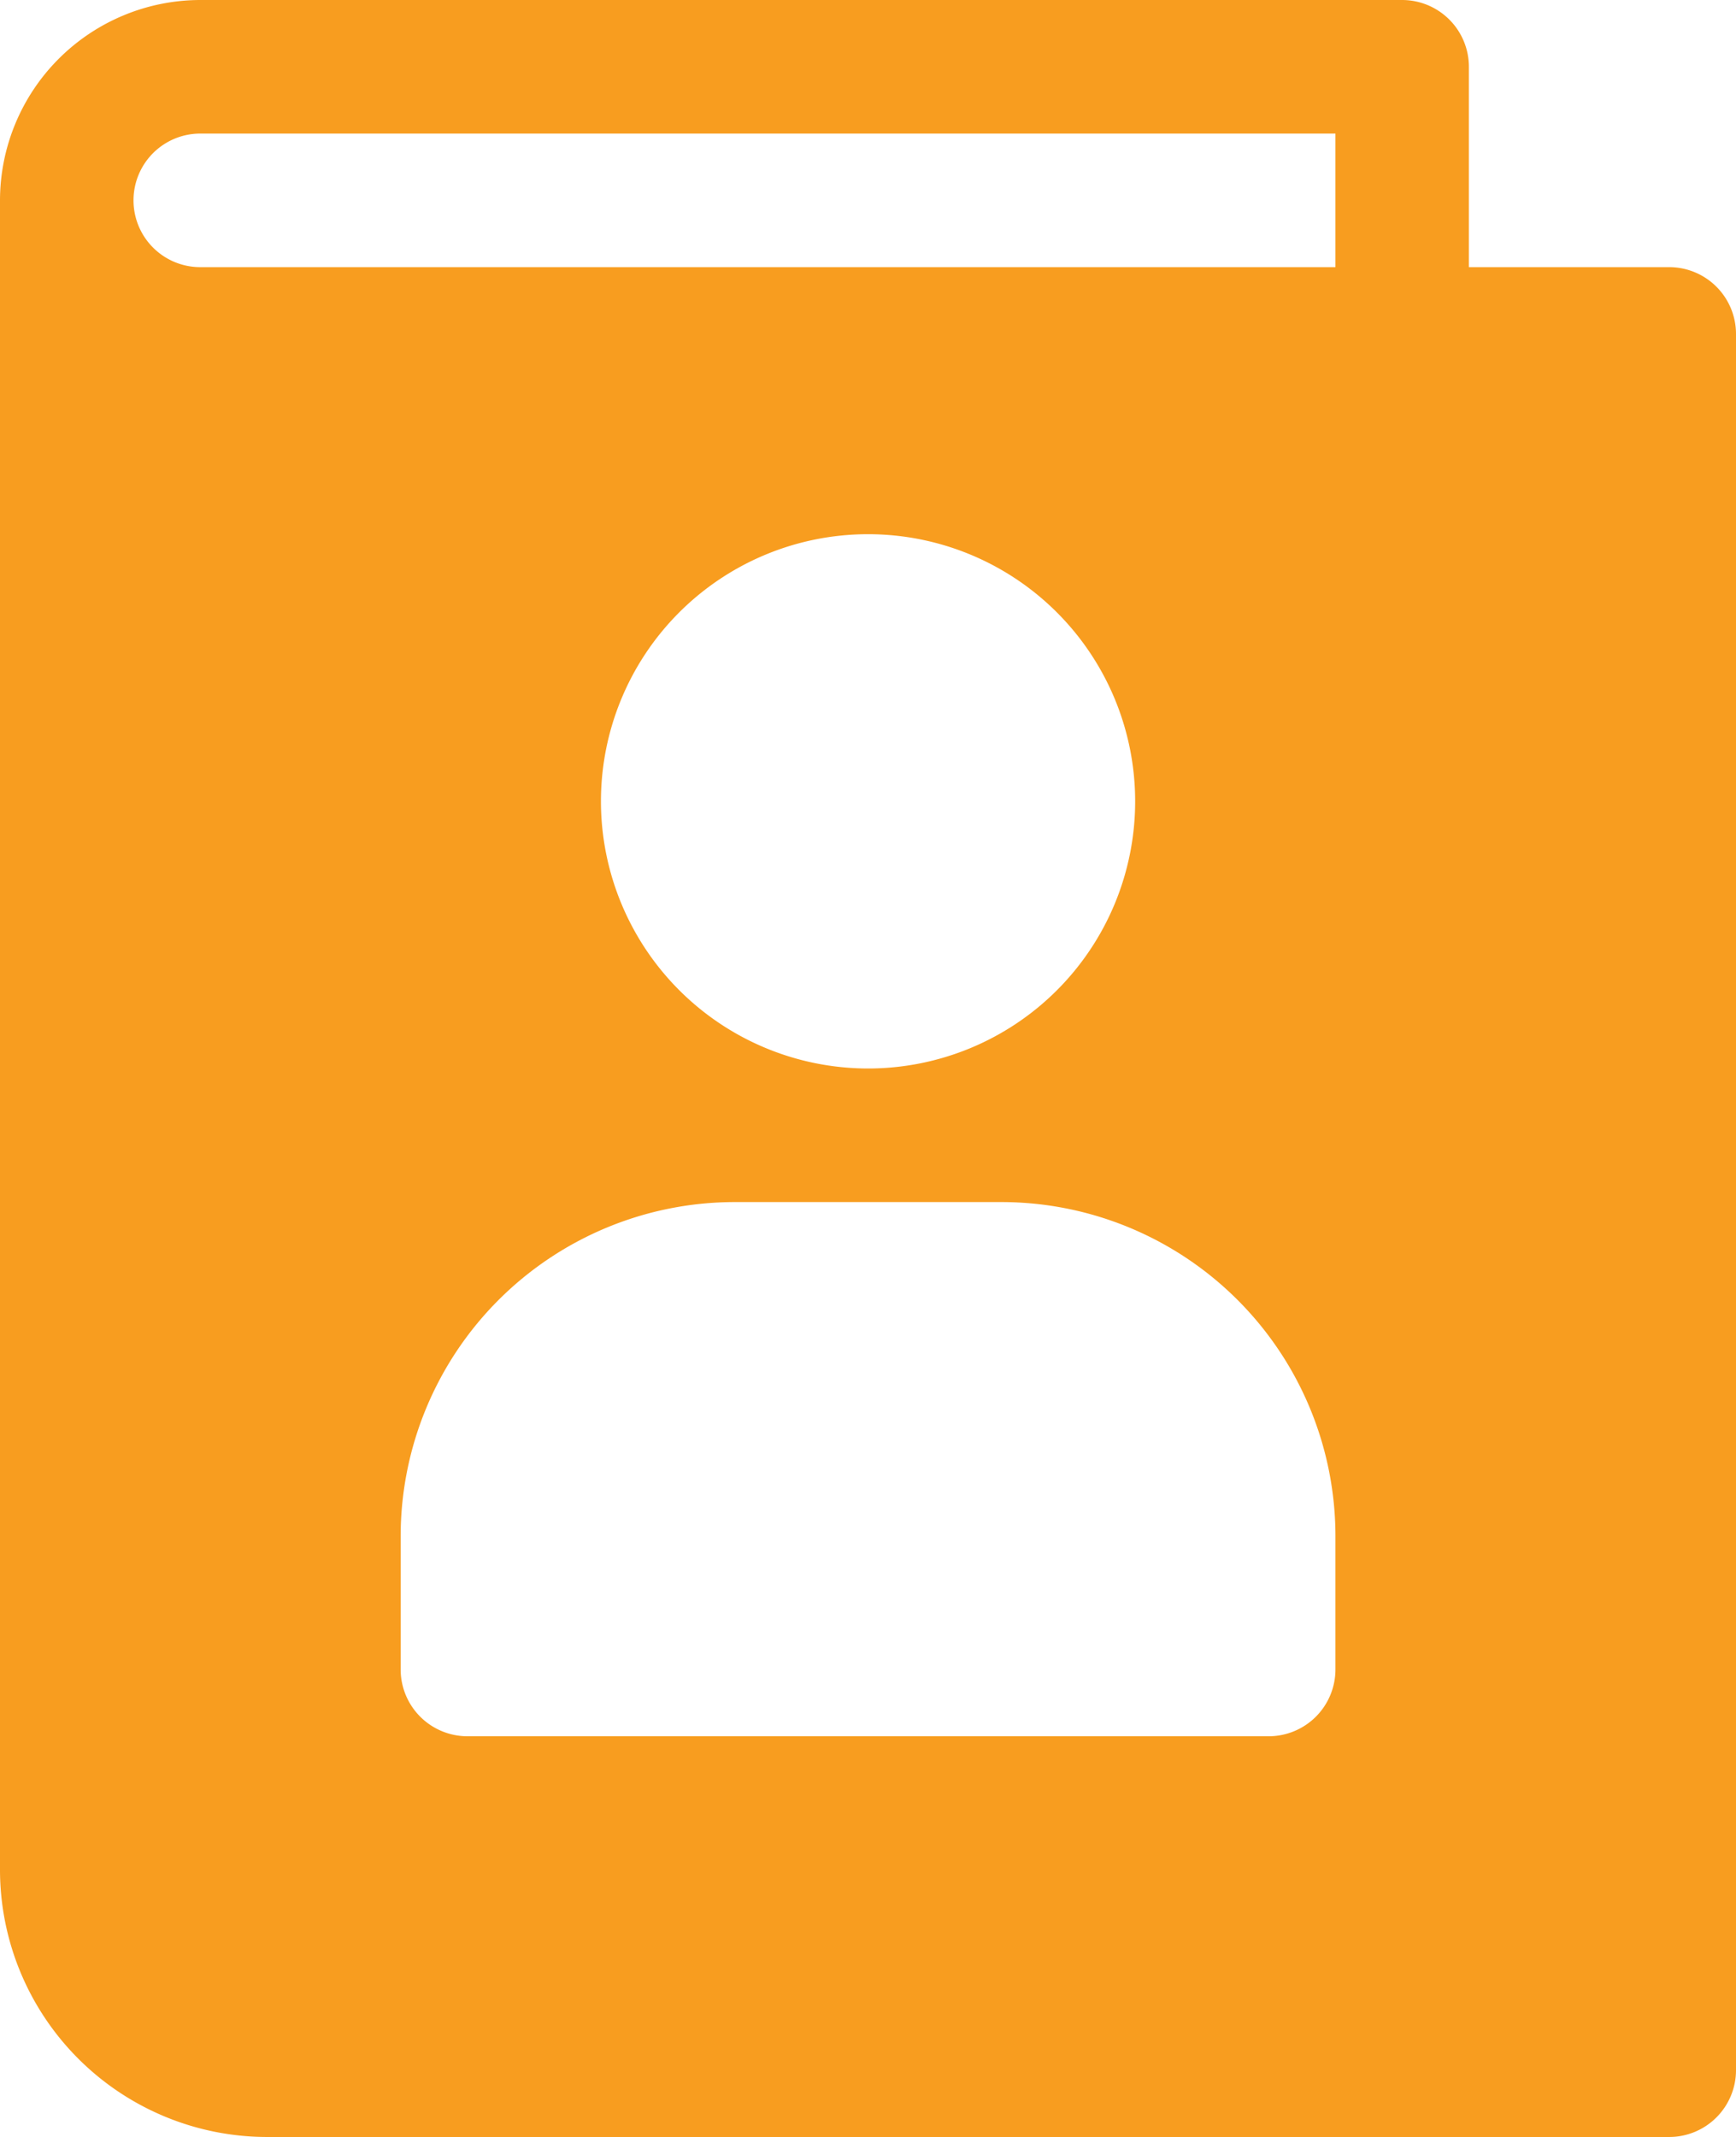 <svg xmlns="http://www.w3.org/2000/svg" width="17.379" height="21.39" viewBox="0 0 17.379 21.39"><defs><style>.a{fill:#f89d1f;}</style></defs><g transform="translate(0)"><path class="a" d="M64.711,2.674H62.705V.668A.669.669,0,0,0,62.037,0H50.005A2.008,2.008,0,0,0,48,2.005V18.716a2.676,2.676,0,0,0,2.674,2.674H64.711a.669.669,0,0,0,.668-.668V3.342A.669.669,0,0,0,64.711,2.674ZM61.369,16.711a.669.669,0,0,1-.668.668H52.679a.669.669,0,0,1-.668-.668V15.374a3.346,3.346,0,0,1,3.342-3.342h2.674a3.345,3.345,0,0,1,3.342,3.342Zm-7.353-8.69a2.674,2.674,0,1,1,2.674,2.674A2.676,2.676,0,0,1,54.016,8.021Zm7.353-5.347H50.005a.668.668,0,1,1,0-1.337H61.369Z" transform="translate(-48)"/></g></svg>